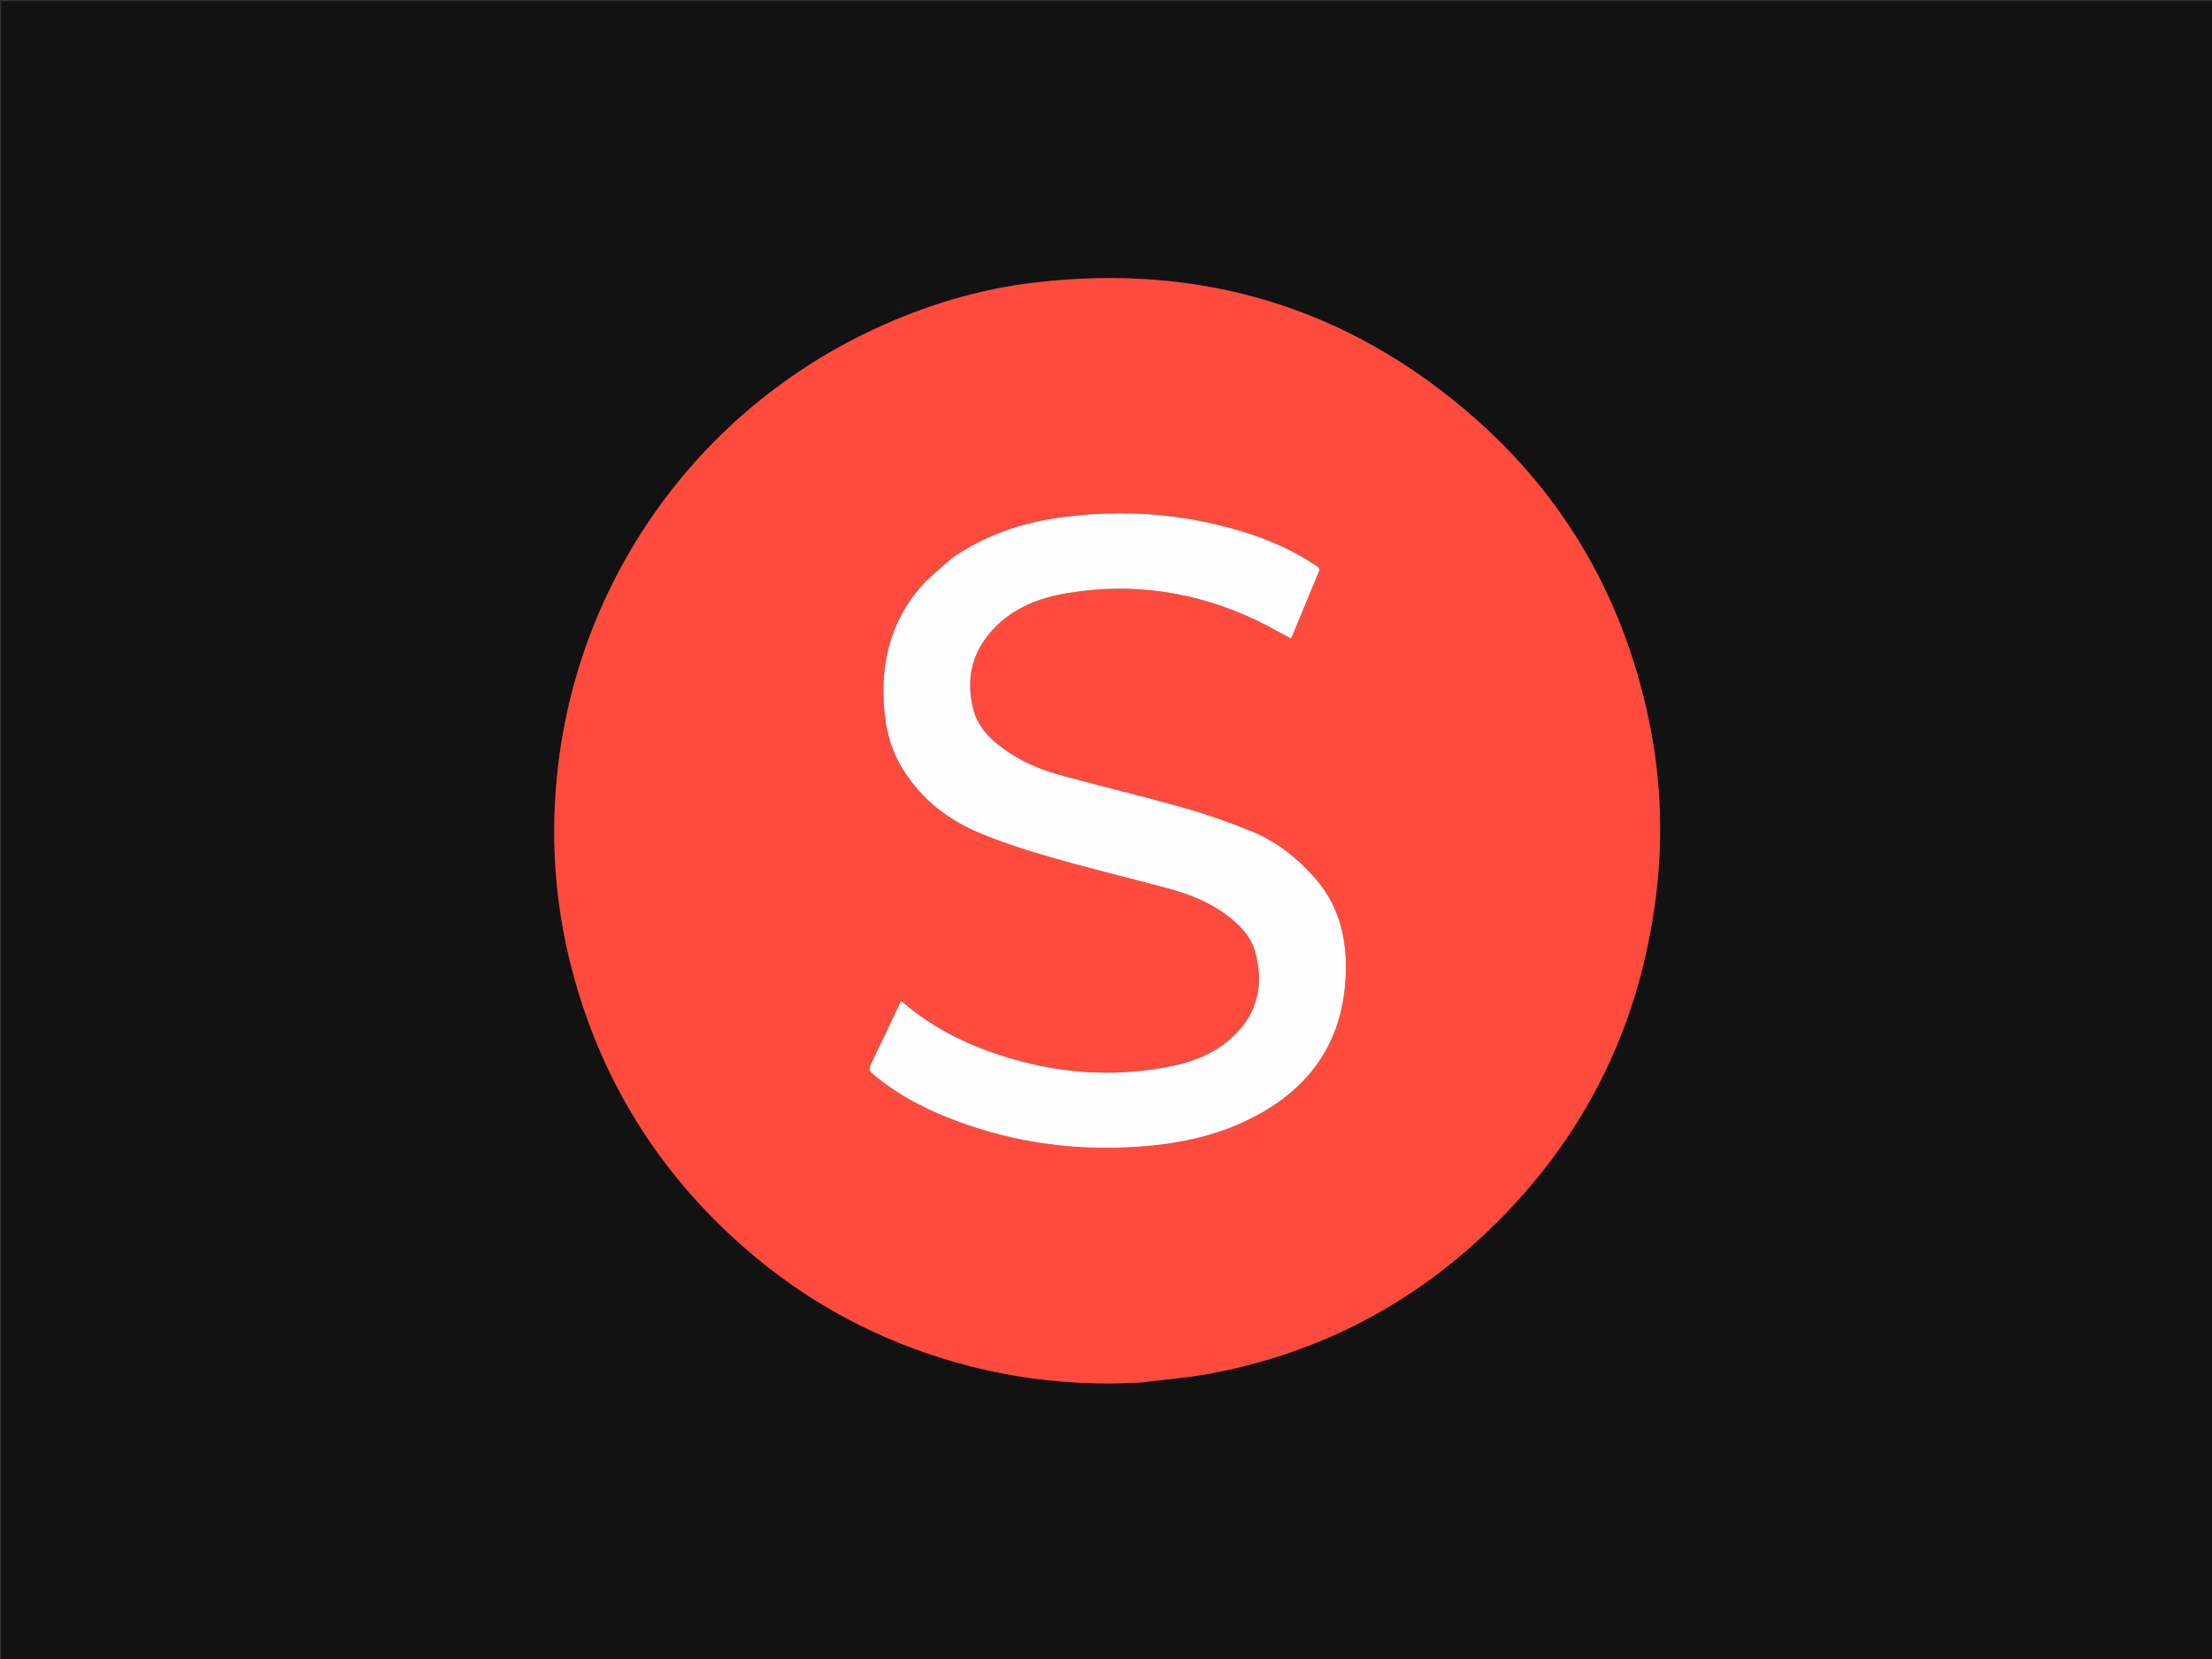 <svg version="1.1" id="Layer_1" xmlns="http://www.w3.org/2000/svg" xmlns:xlink="http://www.w3.org/1999/xlink" x="0px" y="0px"
	 width="100%" viewBox="0 0 2000 1500" enable-background="new 0 0 2000 1500" xml:space="preserve">
<rect x="0" y="0" width="2000" height="1500" fill="#333333" stroke="none"/>
<path fill="#121212" opacity="1" stroke="none" 
	d="
M1046,1501 
	C697.333,1501 349.167,1501 1,1501 
	C1,1001 1,501.001 1,1.001 
	C667.666,1 1334.332,1 2000.999,1 
	C2000.999,500.999 2000.999,1000.999 2001,1500.999 
	C1682.833,1501 1364.667,1501 1046,1501 
M1032.34,1249.904 
	C1052.974,1247.304 1073.803,1245.741 1094.211,1241.927 
	C1187.013,1224.582 1268.568,1183.902 1337.924,1120.005 
	C1428.615,1036.453 1481.843,933.116 1497.205,810.564 
	C1503.958,756.694 1501.746,703.079 1490.579,650.018 
	C1467.79,541.739 1415.505,449.929 1332.256,377.074 
	C1218.812,277.794 1086.144,238.023 936.574,255.344 
	C885.478,261.261 836.669,276.029 789.993,297.796 
	C633.224,370.902 525.406,519.581 504.771,691.194 
	C497.33,753.078 501.095,814.273 516.64,874.602 
	C542.533,975.092 594.832,1059.543 672.803,1127.885 
	C729.26,1177.369 793.879,1212.122 866.241,1232.368 
	C920.307,1247.495 975.362,1253.226 1032.34,1249.904 
z"/>
<path fill="#FF4A3E" opacity="1" stroke="none" 
	d="
M1031.861,1249.924 
	C975.362,1253.226 920.307,1247.495 866.241,1232.368 
	C793.879,1212.122 729.26,1177.369 672.803,1127.885 
	C594.832,1059.543 542.533,975.092 516.64,874.602 
	C501.095,814.273 497.33,753.078 504.771,691.194 
	C525.406,519.581 633.224,370.902 789.993,297.796 
	C836.669,276.029 885.478,261.261 936.574,255.344 
	C1086.144,238.023 1218.812,277.794 1332.256,377.074 
	C1415.505,449.929 1467.79,541.739 1490.579,650.018 
	C1501.746,703.079 1503.958,756.694 1497.205,810.564 
	C1481.843,933.116 1428.615,1036.453 1337.924,1120.005 
	C1268.568,1183.902 1187.013,1224.582 1094.211,1241.927 
	C1073.803,1245.741 1052.974,1247.304 1031.861,1249.924 
M859.815,505.305 
	C850.179,514.215 839.456,522.215 831.109,532.202 
	C804.824,563.652 795.975,600.64 799.457,640.968 
	C800.915,657.863 804.506,674.293 812.718,689.264 
	C828.981,718.912 853.863,739.584 884.401,752.596 
	C906.506,762.015 929.676,769.214 952.813,775.861 
	C986.856,785.641 1021.341,793.869 1055.543,803.11 
	C1074.74,808.297 1093.178,815.387 1109.311,827.519 
	C1121.009,836.317 1131.063,846.488 1134.974,860.982 
	C1143.021,890.802 1137.026,917.067 1113.668,938.297 
	C1098.176,952.376 1079.403,959.911 1059.224,963.976 
	C1014.75,972.937 970.395,971.641 926.492,960.478 
	C885.884,950.153 848.14,933.668 816.022,905.958 
	C815.691,905.673 815.129,905.653 814.461,905.442 
	C805.45,924.434 796.578,943.416 787.396,962.247 
	C785.565,966.002 785.771,968.128 789.079,970.949 
	C811.832,990.356 838.013,1003.567 865.806,1013.878 
	C918.769,1033.526 973.518,1040.739 1029.767,1036.766 
	C1062.009,1034.489 1093.461,1028.529 1123.116,1015.033 
	C1177.513,990.276 1211.452,950.016 1216.302,888.996 
	C1219.057,854.334 1212.937,821.432 1189.12,794.135 
	C1172.803,775.435 1153.471,760.318 1130.375,751.104 
	C1110.485,743.17 1090.173,736.028 1069.579,730.184 
	C1034.065,720.107 998.132,711.512 962.485,701.886 
	C945.107,697.193 928.211,691.004 913.048,680.947 
	C898.06,671.007 884.69,659.517 880.009,641.172 
	C873.178,614.407 878.486,590.248 897.277,569.685 
	C915.814,549.401 940.07,540.271 966.422,536.024 
	C1025.216,526.546 1081.512,535.188 1135.285,560.452 
	C1146.073,565.521 1156.397,571.576 1167.205,577.32 
	C1167.557,576.661 1167.988,575.994 1168.287,575.271 
	C1176.292,555.901 1184.213,536.495 1192.351,517.18 
	C1193.589,514.243 1192.536,513.131 1190.311,511.644 
	C1169.939,498.034 1147.833,488.154 1124.493,480.963 
	C1069.477,464.014 1013.408,460.071 956.526,468.227 
	C921.803,473.205 889.333,484.521 859.815,505.305 
z"/>
<path fill="#FFFEFE" opacity="1" stroke="none" 
	d="
M860.109,505.1 
	C889.333,484.521 921.803,473.205 956.526,468.227 
	C1013.408,460.071 1069.477,464.014 1124.493,480.963 
	C1147.833,488.154 1169.939,498.034 1190.311,511.644 
	C1192.536,513.131 1193.589,514.243 1192.351,517.18 
	C1184.213,536.495 1176.292,555.901 1168.287,575.271 
	C1167.988,575.994 1167.557,576.661 1167.205,577.32 
	C1156.397,571.576 1146.073,565.521 1135.285,560.452 
	C1081.512,535.188 1025.216,526.546 966.422,536.024 
	C940.07,540.271 915.814,549.401 897.277,569.685 
	C878.486,590.248 873.178,614.407 880.009,641.172 
	C884.69,659.517 898.06,671.007 913.048,680.947 
	C928.211,691.004 945.107,697.193 962.485,701.886 
	C998.132,711.512 1034.065,720.107 1069.579,730.184 
	C1090.173,736.028 1110.485,743.17 1130.375,751.104 
	C1153.471,760.318 1172.803,775.435 1189.12,794.135 
	C1212.937,821.432 1219.057,854.334 1216.302,888.996 
	C1211.452,950.016 1177.513,990.276 1123.116,1015.033 
	C1093.461,1028.529 1062.009,1034.489 1029.767,1036.766 
	C973.518,1040.739 918.769,1033.526 865.806,1013.878 
	C838.013,1003.567 811.832,990.356 789.079,970.949 
	C785.771,968.128 785.565,966.002 787.396,962.247 
	C796.578,943.416 805.45,924.434 814.461,905.442 
	C815.129,905.653 815.691,905.673 816.022,905.958 
	C848.14,933.668 885.884,950.153 926.492,960.478 
	C970.395,971.641 1014.75,972.937 1059.224,963.976 
	C1079.403,959.911 1098.176,952.376 1113.668,938.297 
	C1137.026,917.067 1143.021,890.802 1134.974,860.982 
	C1131.063,846.488 1121.009,836.317 1109.311,827.519 
	C1093.178,815.387 1074.74,808.297 1055.543,803.11 
	C1021.341,793.869 986.856,785.641 952.813,775.861 
	C929.676,769.214 906.506,762.015 884.401,752.596 
	C853.863,739.584 828.981,718.912 812.718,689.264 
	C804.506,674.293 800.915,657.863 799.457,640.968 
	C795.975,600.64 804.824,563.652 831.109,532.202 
	C839.456,522.215 850.179,514.215 860.109,505.1 
z"/>
</svg>